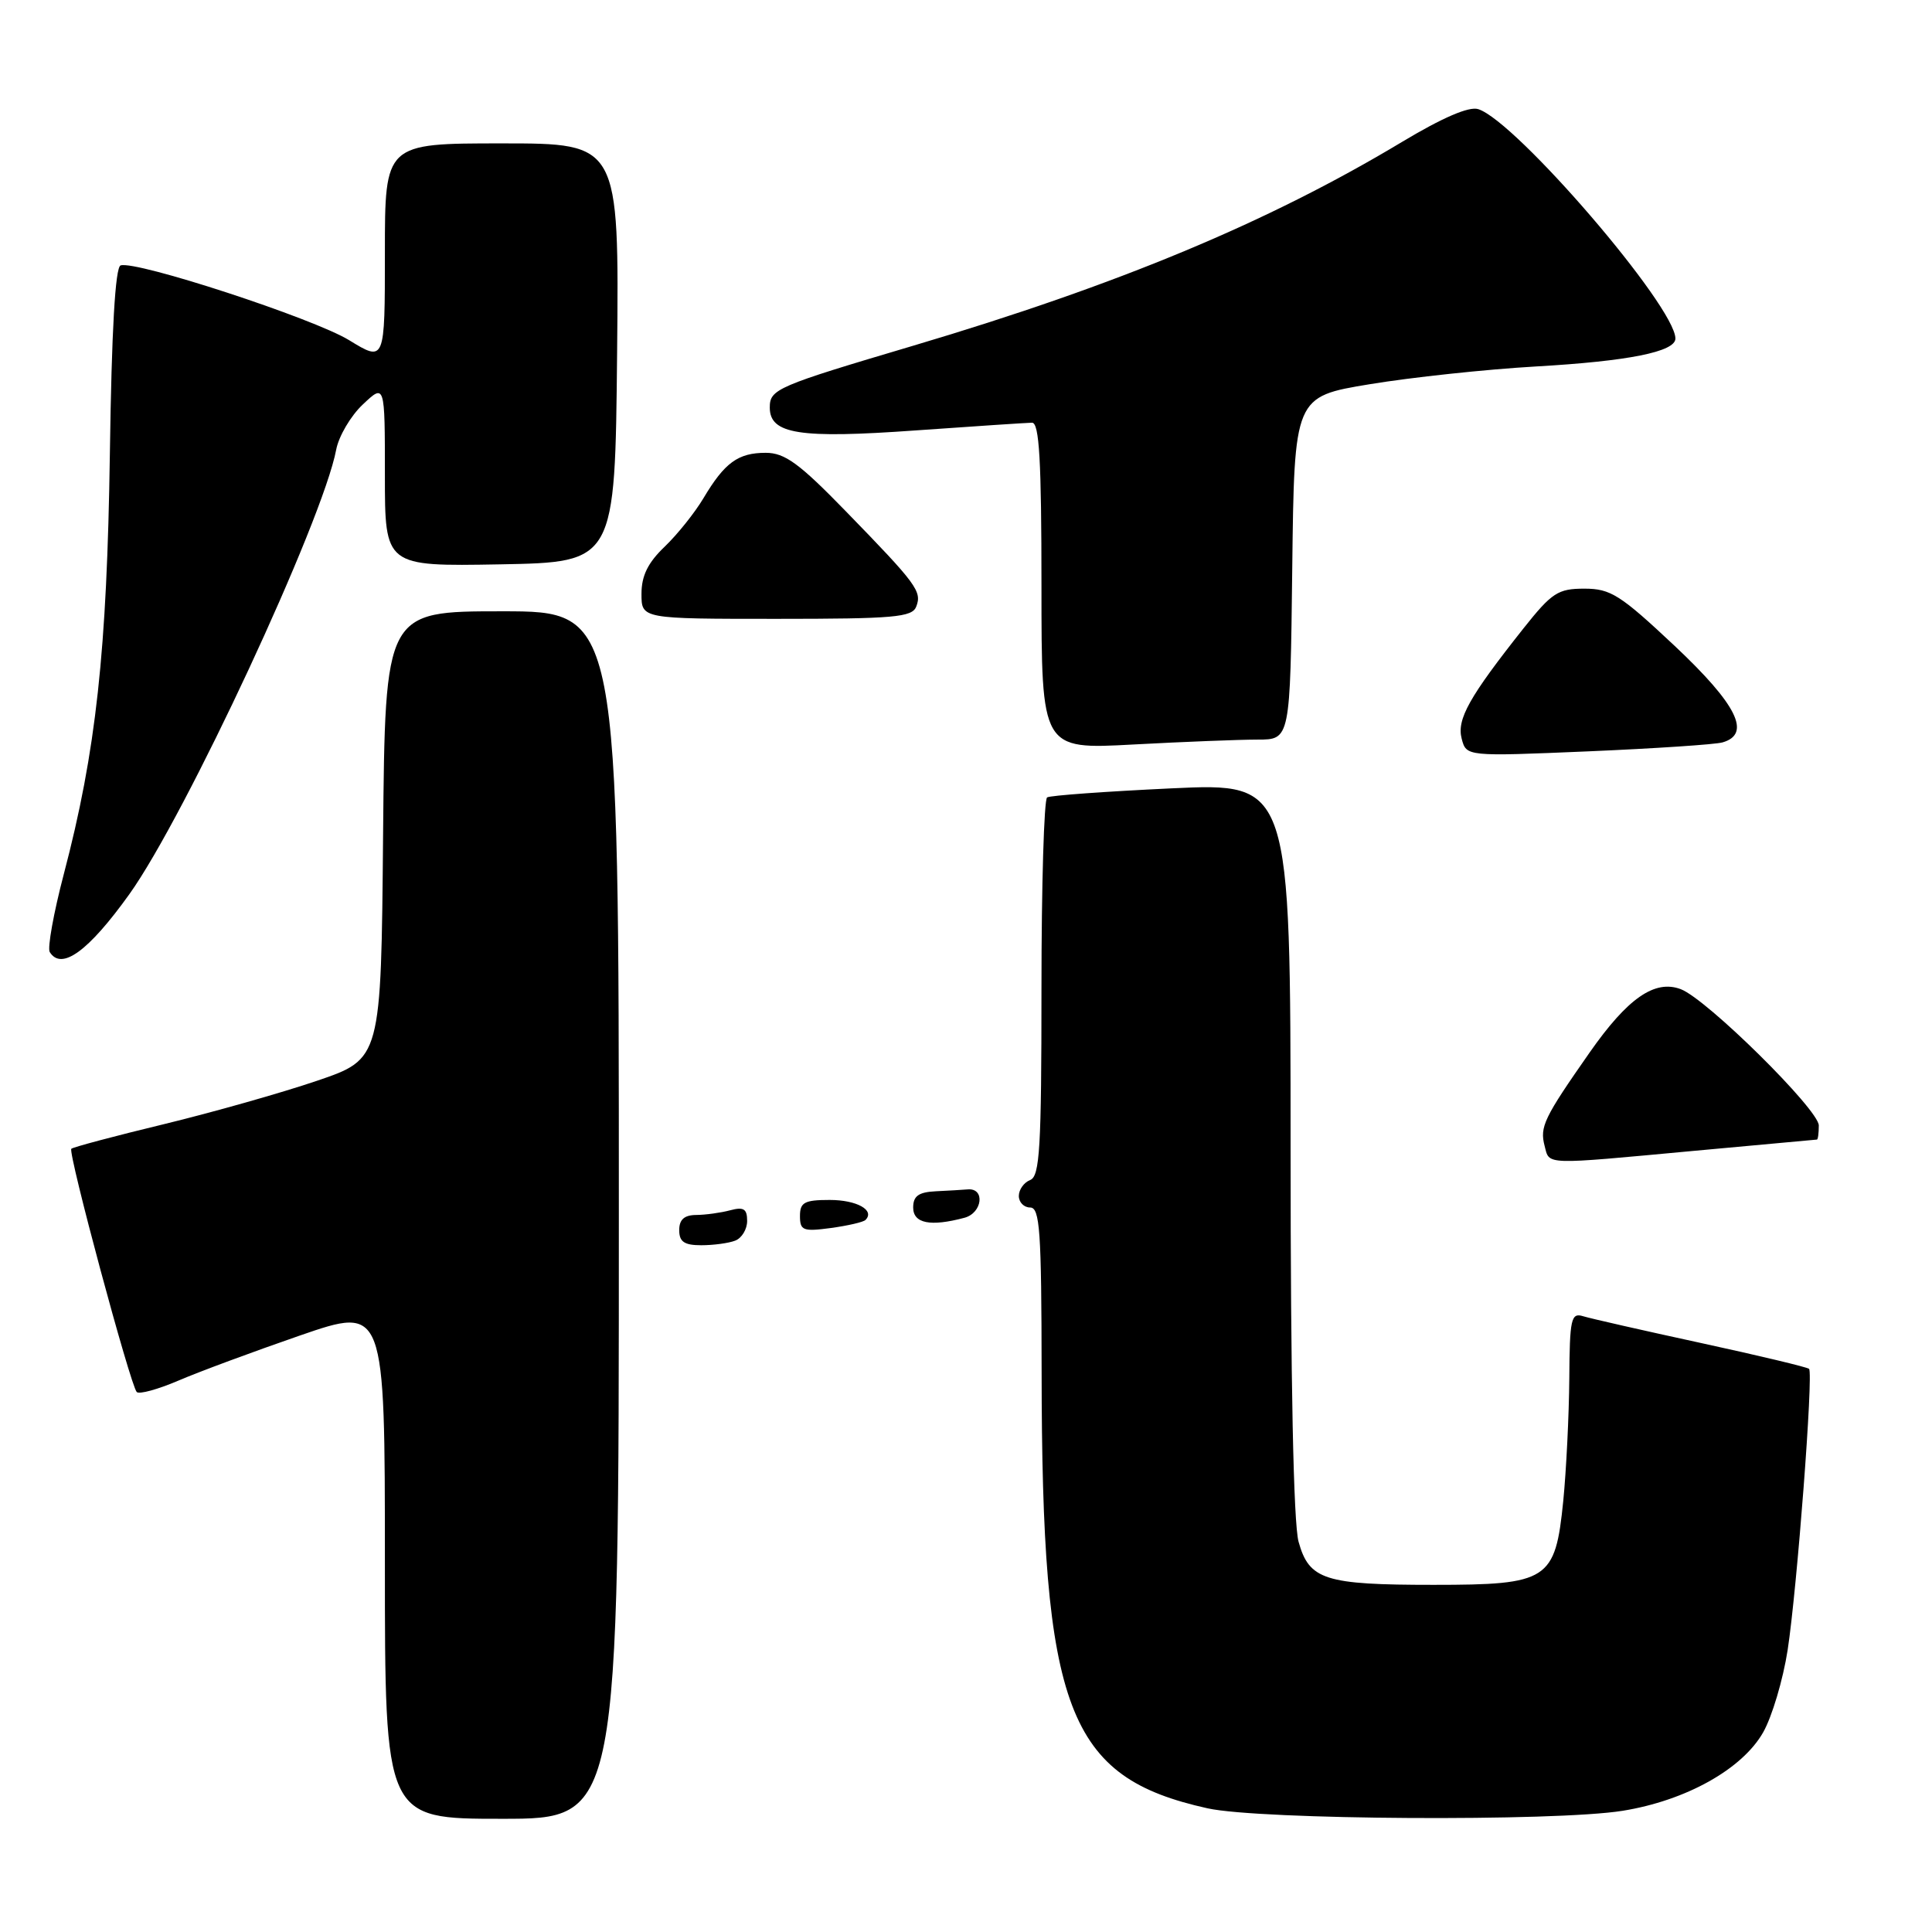 <?xml version="1.0" encoding="UTF-8" standalone="no"?>
<!DOCTYPE svg PUBLIC "-//W3C//DTD SVG 1.1//EN" "http://www.w3.org/Graphics/SVG/1.1/DTD/svg11.dtd" >
<svg xmlns="http://www.w3.org/2000/svg" xmlns:xlink="http://www.w3.org/1999/xlink" version="1.1" viewBox="0 0 256 256">
 <g >
 <path fill="currentColor"
d=" M 82.00 161.00 C 82.00 81.00 82.00 81.00 66.51 81.00 C 51.03 81.00 51.03 81.00 50.76 110.66 C 50.50 140.32 50.50 140.32 42.00 143.21 C 37.33 144.80 28.18 147.39 21.67 148.97 C 15.16 150.54 9.66 152.01 9.45 152.22 C 8.97 152.70 17.29 183.62 18.12 184.45 C 18.45 184.78 20.92 184.10 23.61 182.95 C 26.30 181.79 33.56 179.10 39.75 176.96 C 51.00 173.08 51.00 173.08 51.00 207.04 C 51.00 241.00 51.00 241.00 66.50 241.00 C 82.00 241.00 82.00 241.00 82.00 161.00 Z  M 215.00 239.94 C 223.39 238.59 230.86 234.42 233.63 229.54 C 234.80 227.48 236.26 222.58 236.87 218.65 C 238.12 210.51 240.30 181.97 239.71 181.38 C 239.49 181.16 233.06 179.62 225.41 177.96 C 217.76 176.30 210.71 174.70 209.75 174.40 C 208.18 173.92 207.99 174.76 207.94 182.68 C 207.90 187.53 207.54 194.82 207.14 198.88 C 206.08 209.41 205.17 210.00 189.95 210.00 C 175.53 210.00 173.47 209.34 172.07 204.30 C 171.39 201.88 171.01 182.96 171.01 152.12 C 171.00 103.73 171.00 103.73 155.25 104.46 C 146.59 104.87 139.16 105.40 138.75 105.66 C 138.34 105.91 138.00 117.29 138.00 130.95 C 138.00 152.10 137.78 155.87 136.50 156.36 C 135.68 156.68 135.00 157.63 135.00 158.47 C 135.00 159.31 135.68 160.00 136.50 160.00 C 137.79 160.00 138.00 163.09 138.02 181.75 C 138.05 226.62 141.42 235.49 160.00 239.61 C 166.92 241.15 206.06 241.38 215.00 239.94 Z  M 97.42 164.39 C 98.29 164.06 99.00 162.88 99.00 161.78 C 99.00 160.18 98.54 159.89 96.75 160.37 C 95.51 160.70 93.49 160.98 92.25 160.99 C 90.67 161.00 90.00 161.60 90.00 163.00 C 90.00 164.54 90.67 165.00 92.92 165.00 C 94.52 165.00 96.55 164.73 97.42 164.39 Z  M 114.68 161.65 C 115.97 160.36 113.53 159.00 109.94 159.00 C 106.59 159.00 106.00 159.32 106.00 161.13 C 106.00 163.05 106.41 163.21 110.08 162.72 C 112.33 162.41 114.40 161.94 114.68 161.65 Z  M 127.80 161.36 C 130.18 160.72 130.56 157.41 128.24 157.60 C 127.56 157.66 125.65 157.77 124.00 157.85 C 121.72 157.96 121.00 158.48 121.00 160.00 C 121.00 162.11 123.28 162.57 127.80 161.36 Z  M 224.50 152.49 C 233.30 151.68 240.61 151.01 240.75 151.00 C 240.89 151.00 241.00 150.16 241.00 149.13 C 241.00 147.04 226.15 132.37 222.71 131.07 C 219.26 129.77 215.67 132.26 210.63 139.47 C 204.56 148.15 204.01 149.31 204.67 151.84 C 205.34 154.40 204.34 154.36 224.50 152.49 Z  M 17.13 118.50 C 24.55 108.15 42.79 68.96 44.55 59.57 C 44.89 57.80 46.47 55.10 48.08 53.59 C 51.00 50.83 51.00 50.83 51.00 62.94 C 51.00 75.05 51.00 75.05 66.25 74.78 C 81.50 74.50 81.50 74.50 81.77 46.75 C 82.03 19.00 82.03 19.00 66.52 19.00 C 51.00 19.00 51.00 19.00 51.00 33.49 C 51.00 47.98 51.00 47.98 46.25 45.07 C 41.52 42.18 18.02 34.49 15.98 35.17 C 15.27 35.41 14.79 43.80 14.56 60.02 C 14.18 86.29 12.73 99.57 8.45 115.84 C 7.10 120.98 6.27 125.62 6.59 126.15 C 8.14 128.65 11.71 126.06 17.13 118.50 Z  M 228.25 98.37 C 232.10 97.26 230.17 93.37 221.92 85.60 C 214.70 78.82 213.42 78.00 209.94 78.00 C 206.44 78.00 205.63 78.53 201.88 83.25 C 194.67 92.35 193.01 95.31 193.68 97.88 C 194.30 100.24 194.30 100.24 210.40 99.56 C 219.25 99.18 227.29 98.65 228.25 98.37 Z  M 166.64 98.00 C 170.96 98.00 170.96 98.00 171.23 75.28 C 171.50 52.56 171.50 52.56 181.50 50.91 C 187.00 50.00 196.90 48.94 203.50 48.56 C 215.77 47.86 222.00 46.61 222.00 44.86 C 222.00 40.62 200.88 16.05 195.87 14.46 C 194.65 14.07 191.13 15.59 185.75 18.82 C 168.02 29.47 148.17 37.74 121.00 45.81 C 102.90 51.18 102.00 51.56 102.00 54.00 C 102.00 57.53 105.91 58.14 121.37 57.03 C 129.14 56.48 136.06 56.02 136.75 56.01 C 137.71 56.00 138.00 60.99 138.00 77.65 C 138.00 99.31 138.00 99.31 150.16 98.65 C 156.84 98.29 164.26 98.00 166.64 98.00 Z  M 121.41 80.37 C 122.18 78.36 121.48 77.41 112.08 67.75 C 105.90 61.39 103.99 60.00 101.46 60.00 C 97.80 60.00 96.02 61.30 93.22 66.00 C 92.08 67.92 89.76 70.82 88.07 72.44 C 85.85 74.56 85.00 76.29 85.00 78.69 C 85.00 82.00 85.00 82.00 102.89 82.00 C 118.50 82.00 120.87 81.79 121.41 80.37 Z "/>
</g>
</svg>